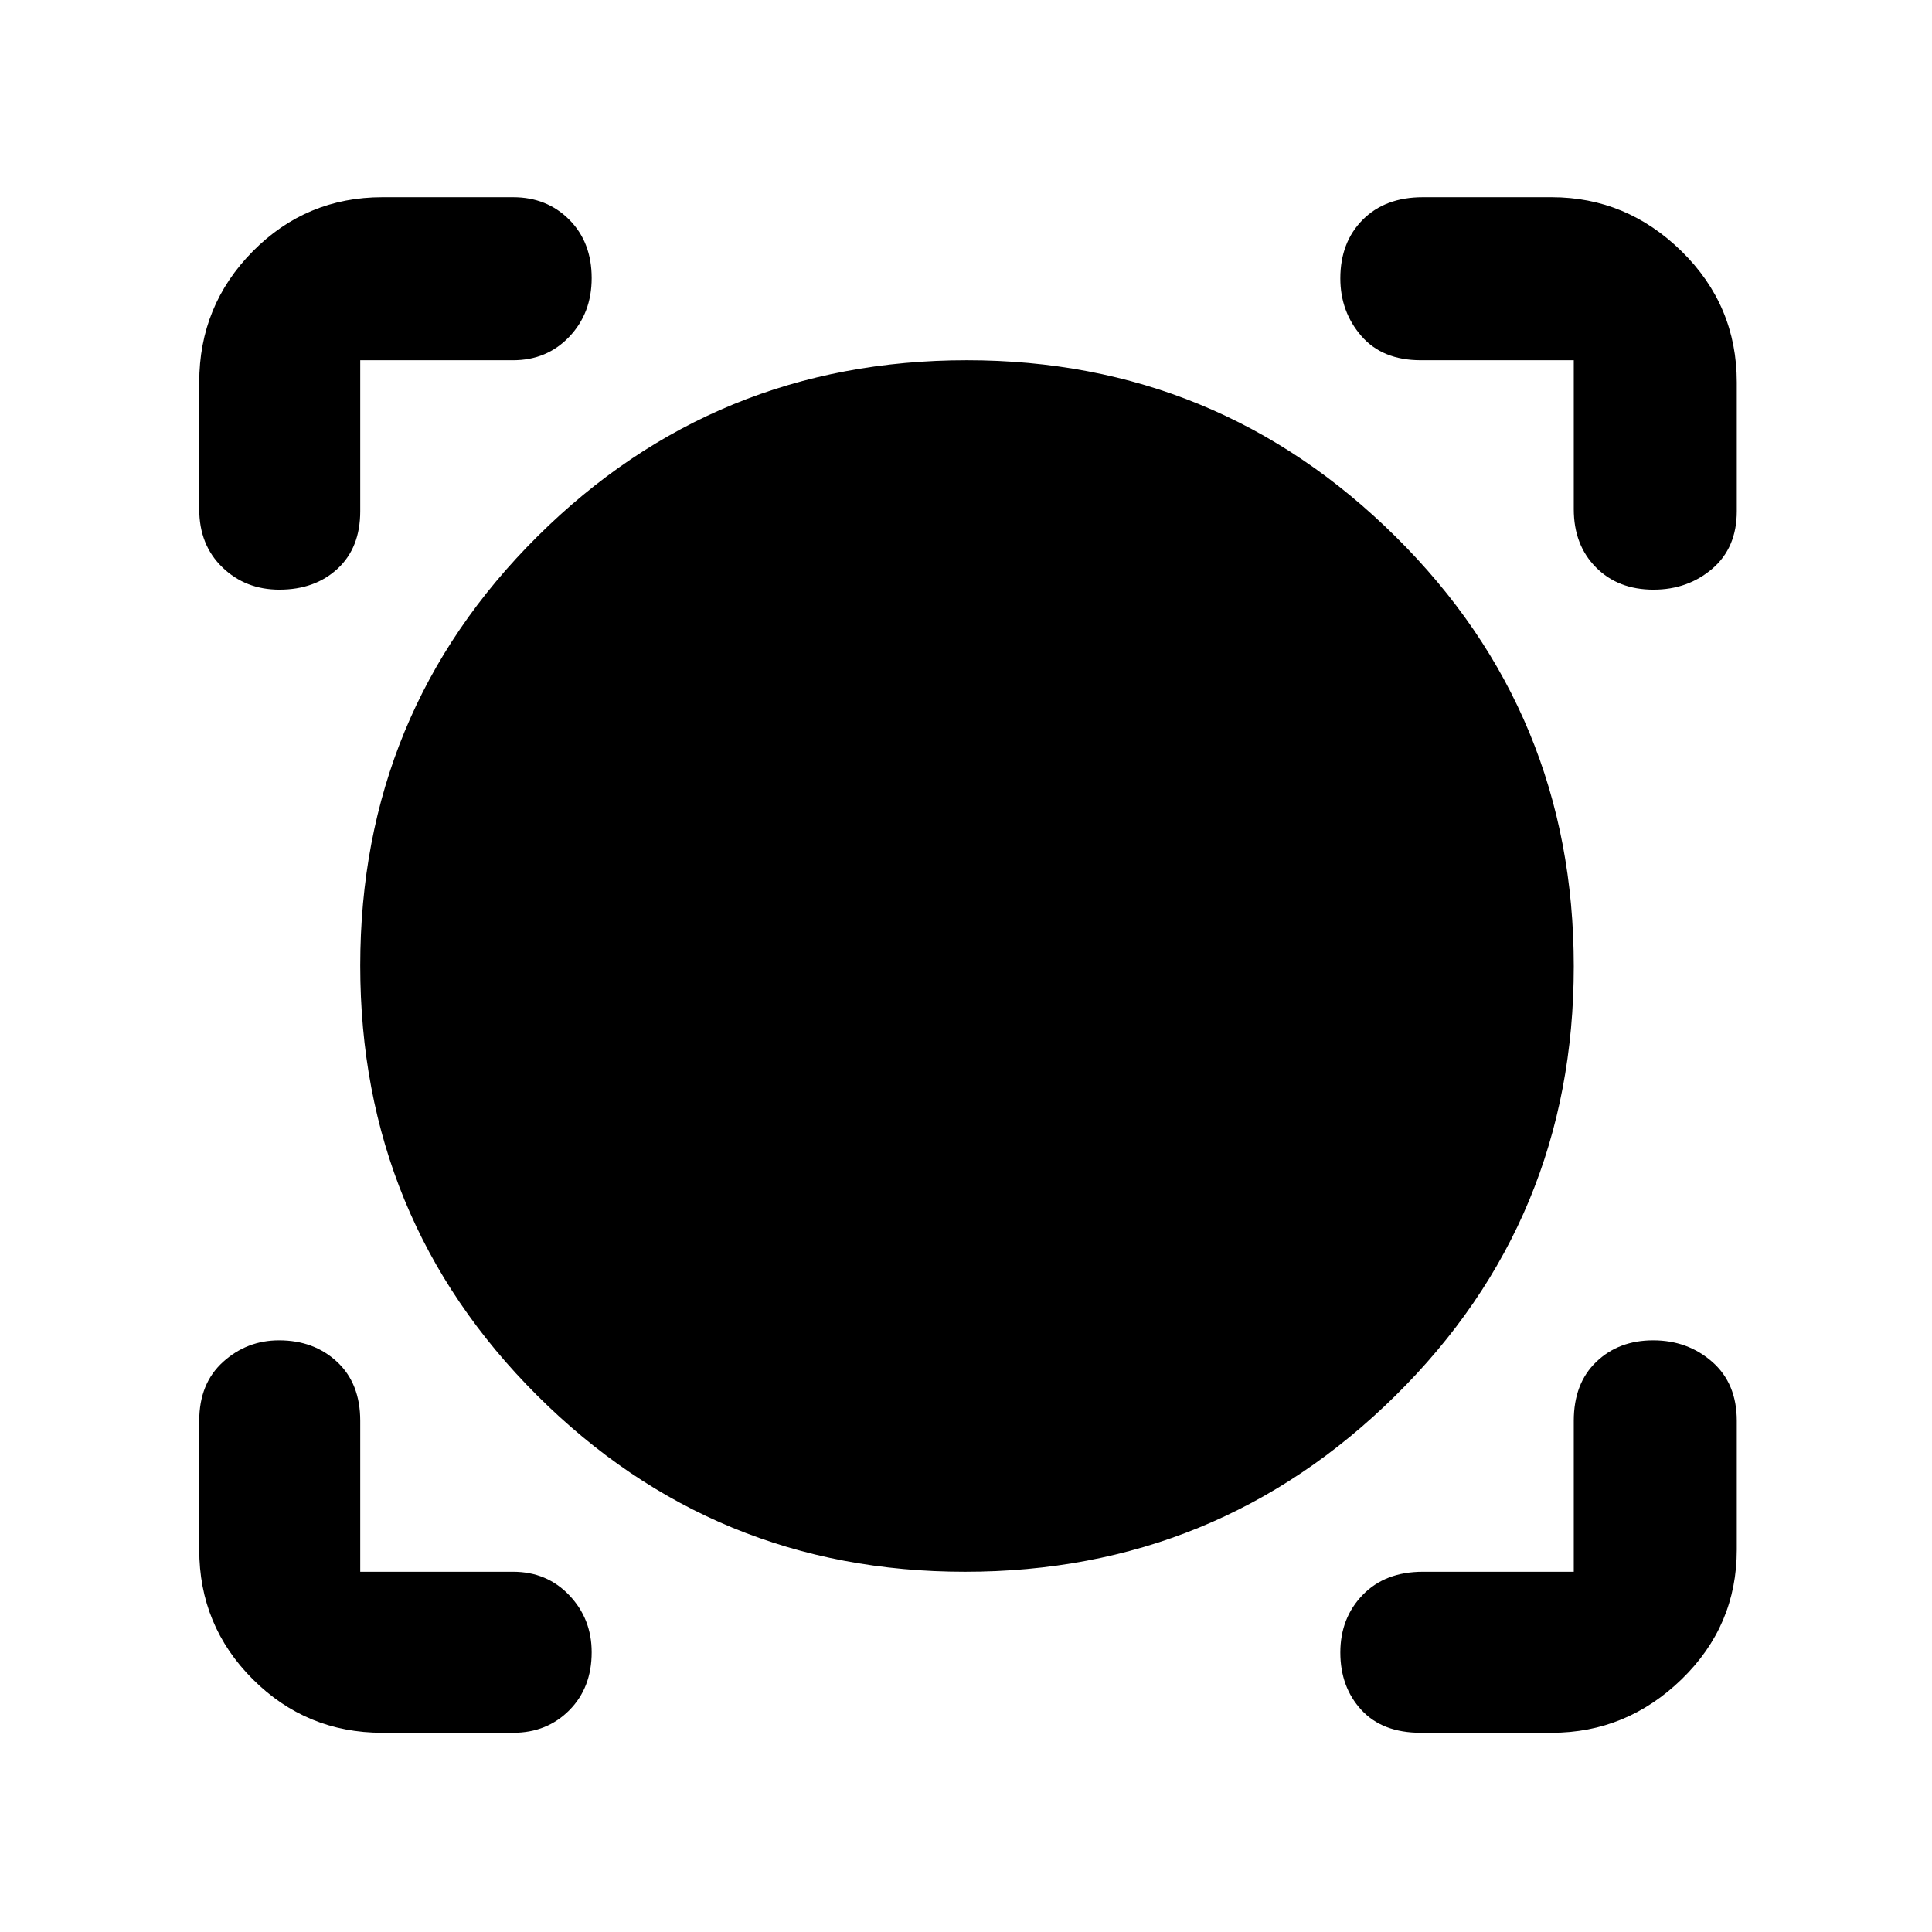 <svg xmlns="http://www.w3.org/2000/svg" height="48" viewBox="0 -960 960 960" width="48"><path d="M255-99h-65q-37.8 0-64.4-26.6Q99-152.2 99-190v-64q0-18.58 11.86-29.29T138.67-294q17.35 0 28.84 10.71Q179-272.58 179-254v75h76q16.75 0 27.88 11.68Q294-155.64 294-139.02q0 17.65-11.12 28.84Q271.75-99 255-99Zm516 0h-65q-19.12 0-29.56-11.36Q666-121.72 666-138.87q0-17.15 11.13-28.64Q688.25-179 707-179h75v-75q0-18.58 11.16-29.29t28.3-10.71q17.15 0 29.35 10.71Q863-272.58 863-254v64q0 37.8-27.39 64.4Q808.21-99 771-99Zm-291.5-80q-124.84 0-212.67-87.67Q179-354.34 179-480.17t88.09-213.33Q355.17-781 480.46-781 605-781 693.5-693.33q88.5 87.67 88.5 213.5T693.38-266.5Q604.76-179 479.5-179ZM99-770q0-38.21 26.6-65.11Q152.2-862 190-862h65q16.75 0 27.88 11.18 11.12 11.18 11.12 29 0 17.45-11.12 29.14Q271.75-781 255-781h-76v75q0 18.15-11.25 28.58Q156.49-667 138.83-667q-16.86 0-28.34-11.11Q99-689.22 99-707v-63Zm722.63 103q-17.66 0-28.64-11.11Q782-689.22 782-707v-74h-76q-19.12 0-29.56-12.06Q666-805.12 666-821.67q0-17.94 11.13-29.14Q688.25-862 707-862h64q37.21 0 64.61 26.89Q863-808.21 863-770v64q0 18.15-12.16 28.58Q838.69-667 821.63-667Z"/></svg>
